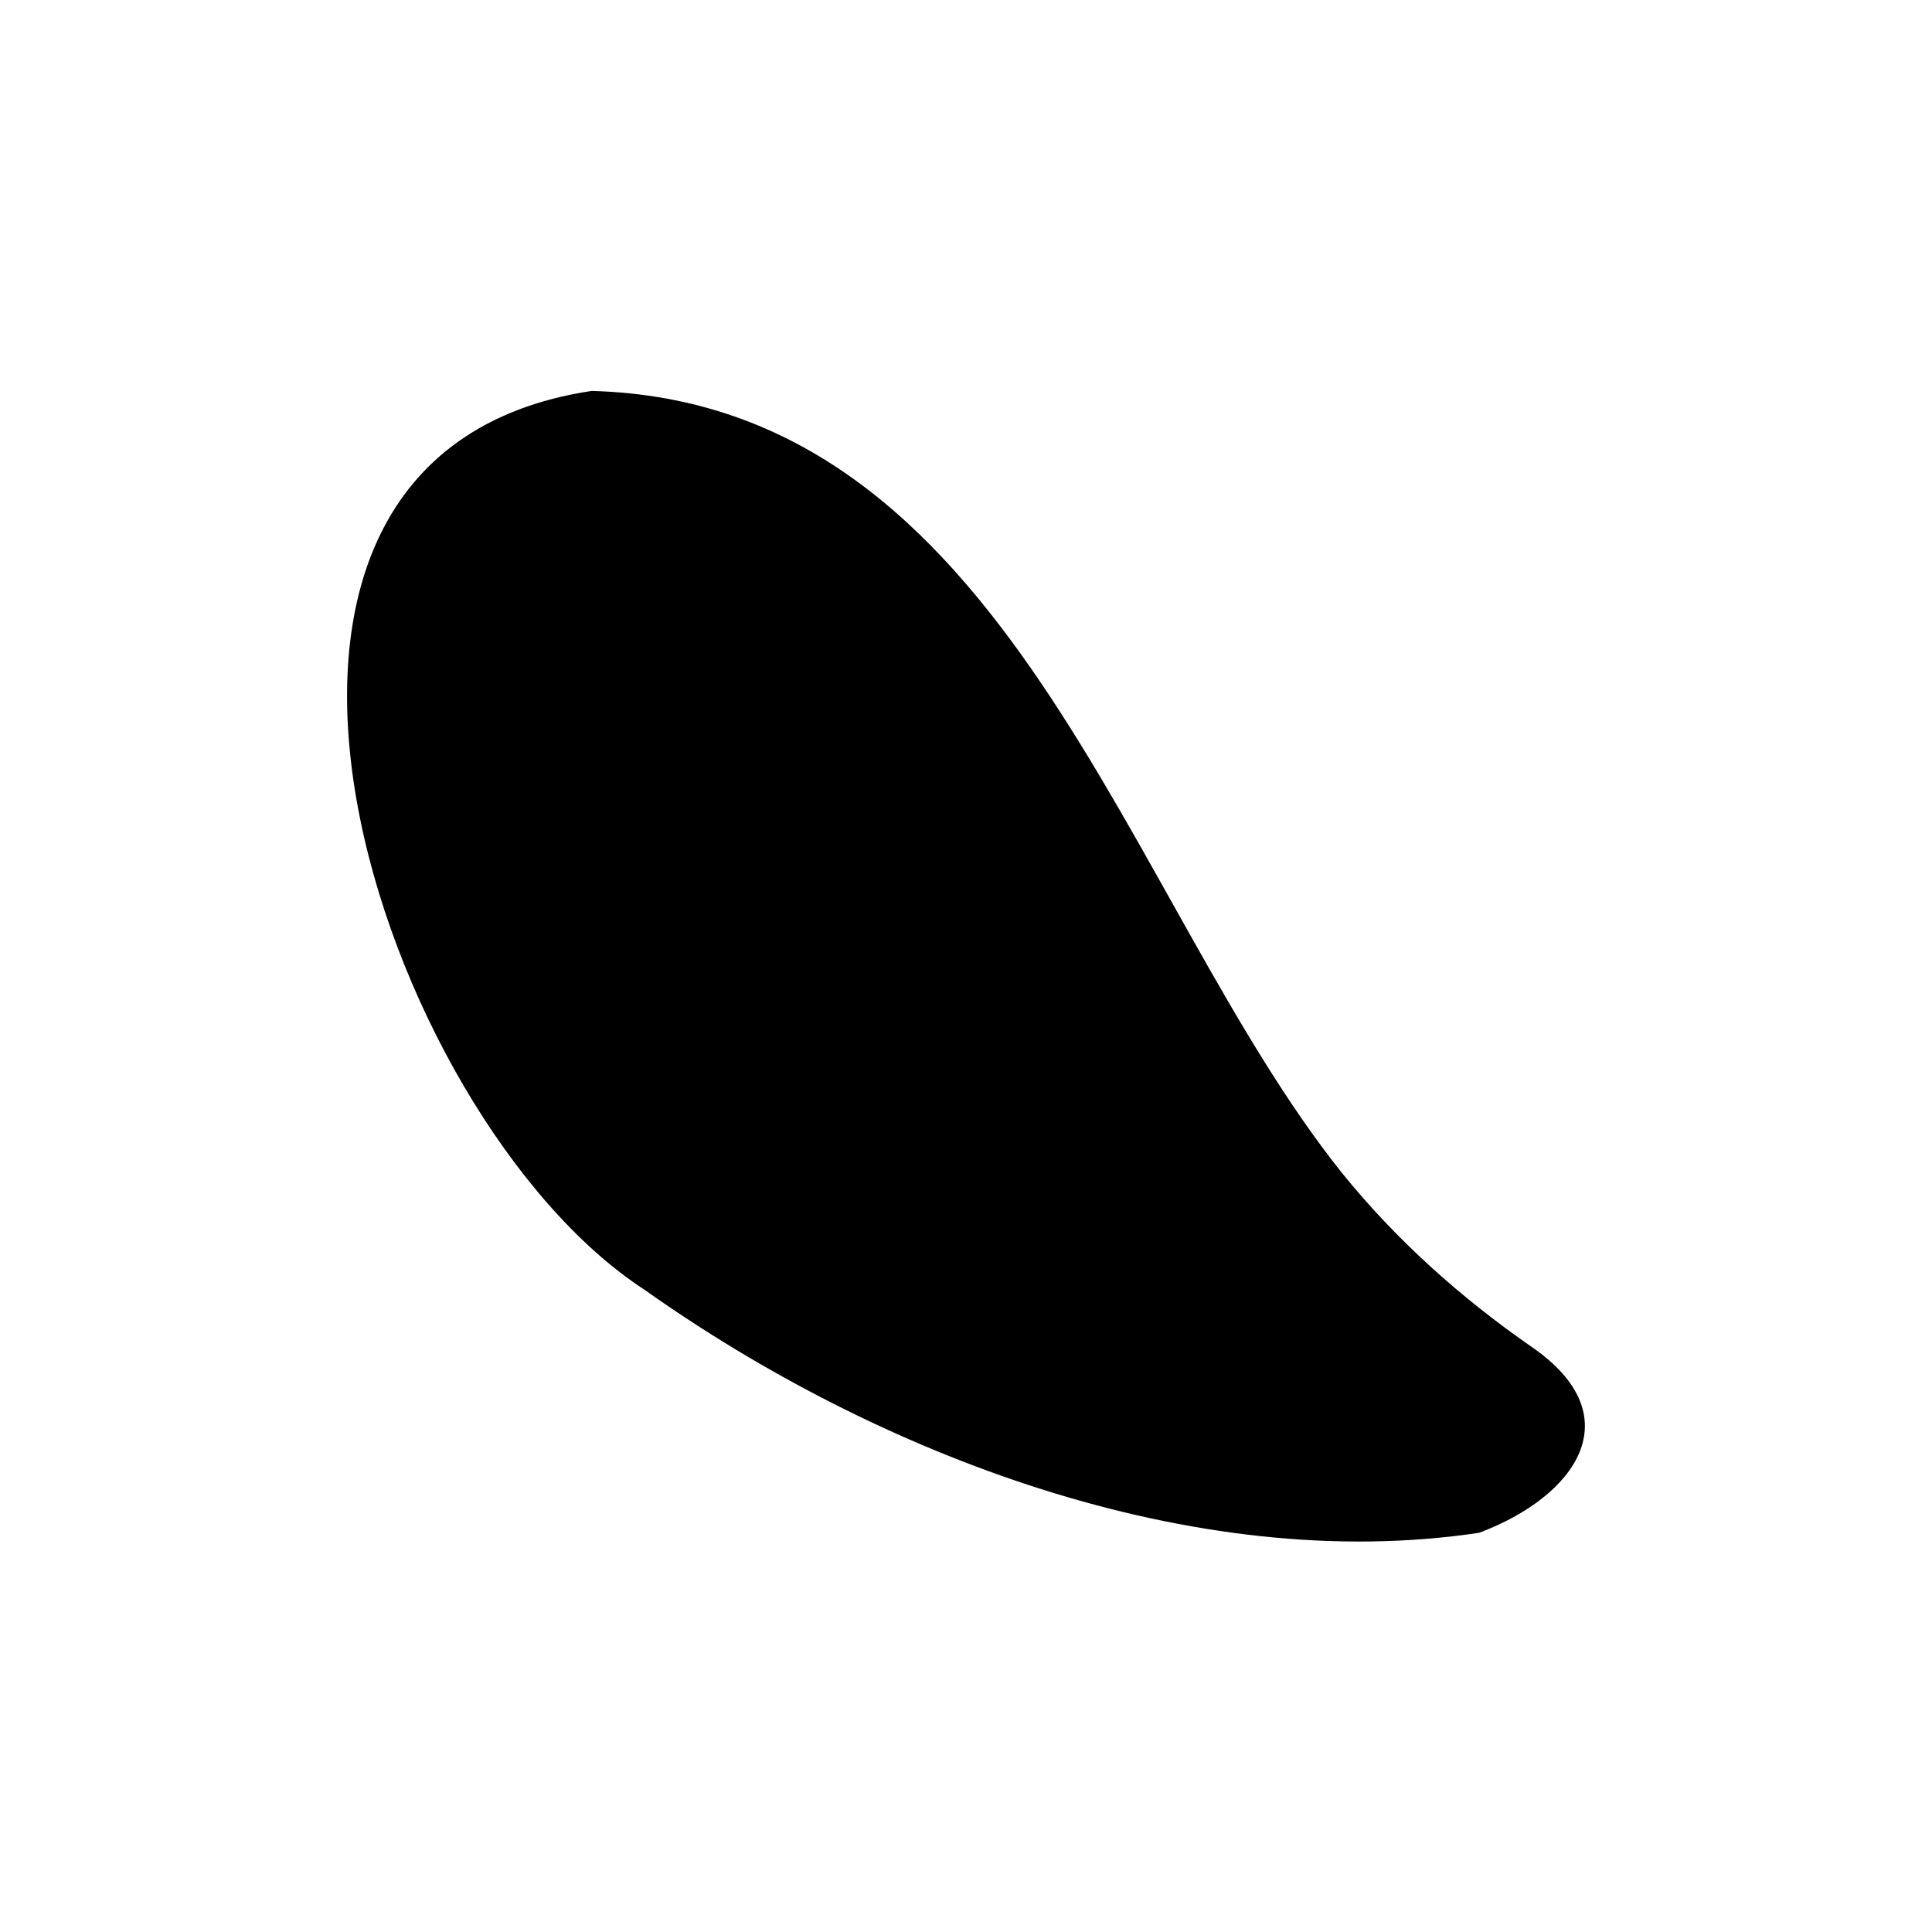 <?xml version="1.0" encoding="utf-8"?>
<!-- Generator: Adobe Illustrator 27.6.1, SVG Export Plug-In . SVG Version: 6.00 Build 0)  -->
<svg version="1.1" id="레이어_1" xmlns="http://www.w3.org/2000/svg" xmlns:xlink="http://www.w3.org/1999/xlink" x="0px"
	 y="0px" viewBox="0 0 256 256" style="enable-background:new 0 0 256 256;" xml:space="preserve">
<path d="M85.4,170.9c-35.1-22.8-64.3-110.5-7-119.1c55.3,1.5,70.5,67.4,99.4,103.6c7.2,8.9,15.8,16.6,25.2,23.1
	c13.3,9.2,5.8,19.8-7,24.6C158.1,208.8,116.3,192.8,85.4,170.9z"/>
</svg>
